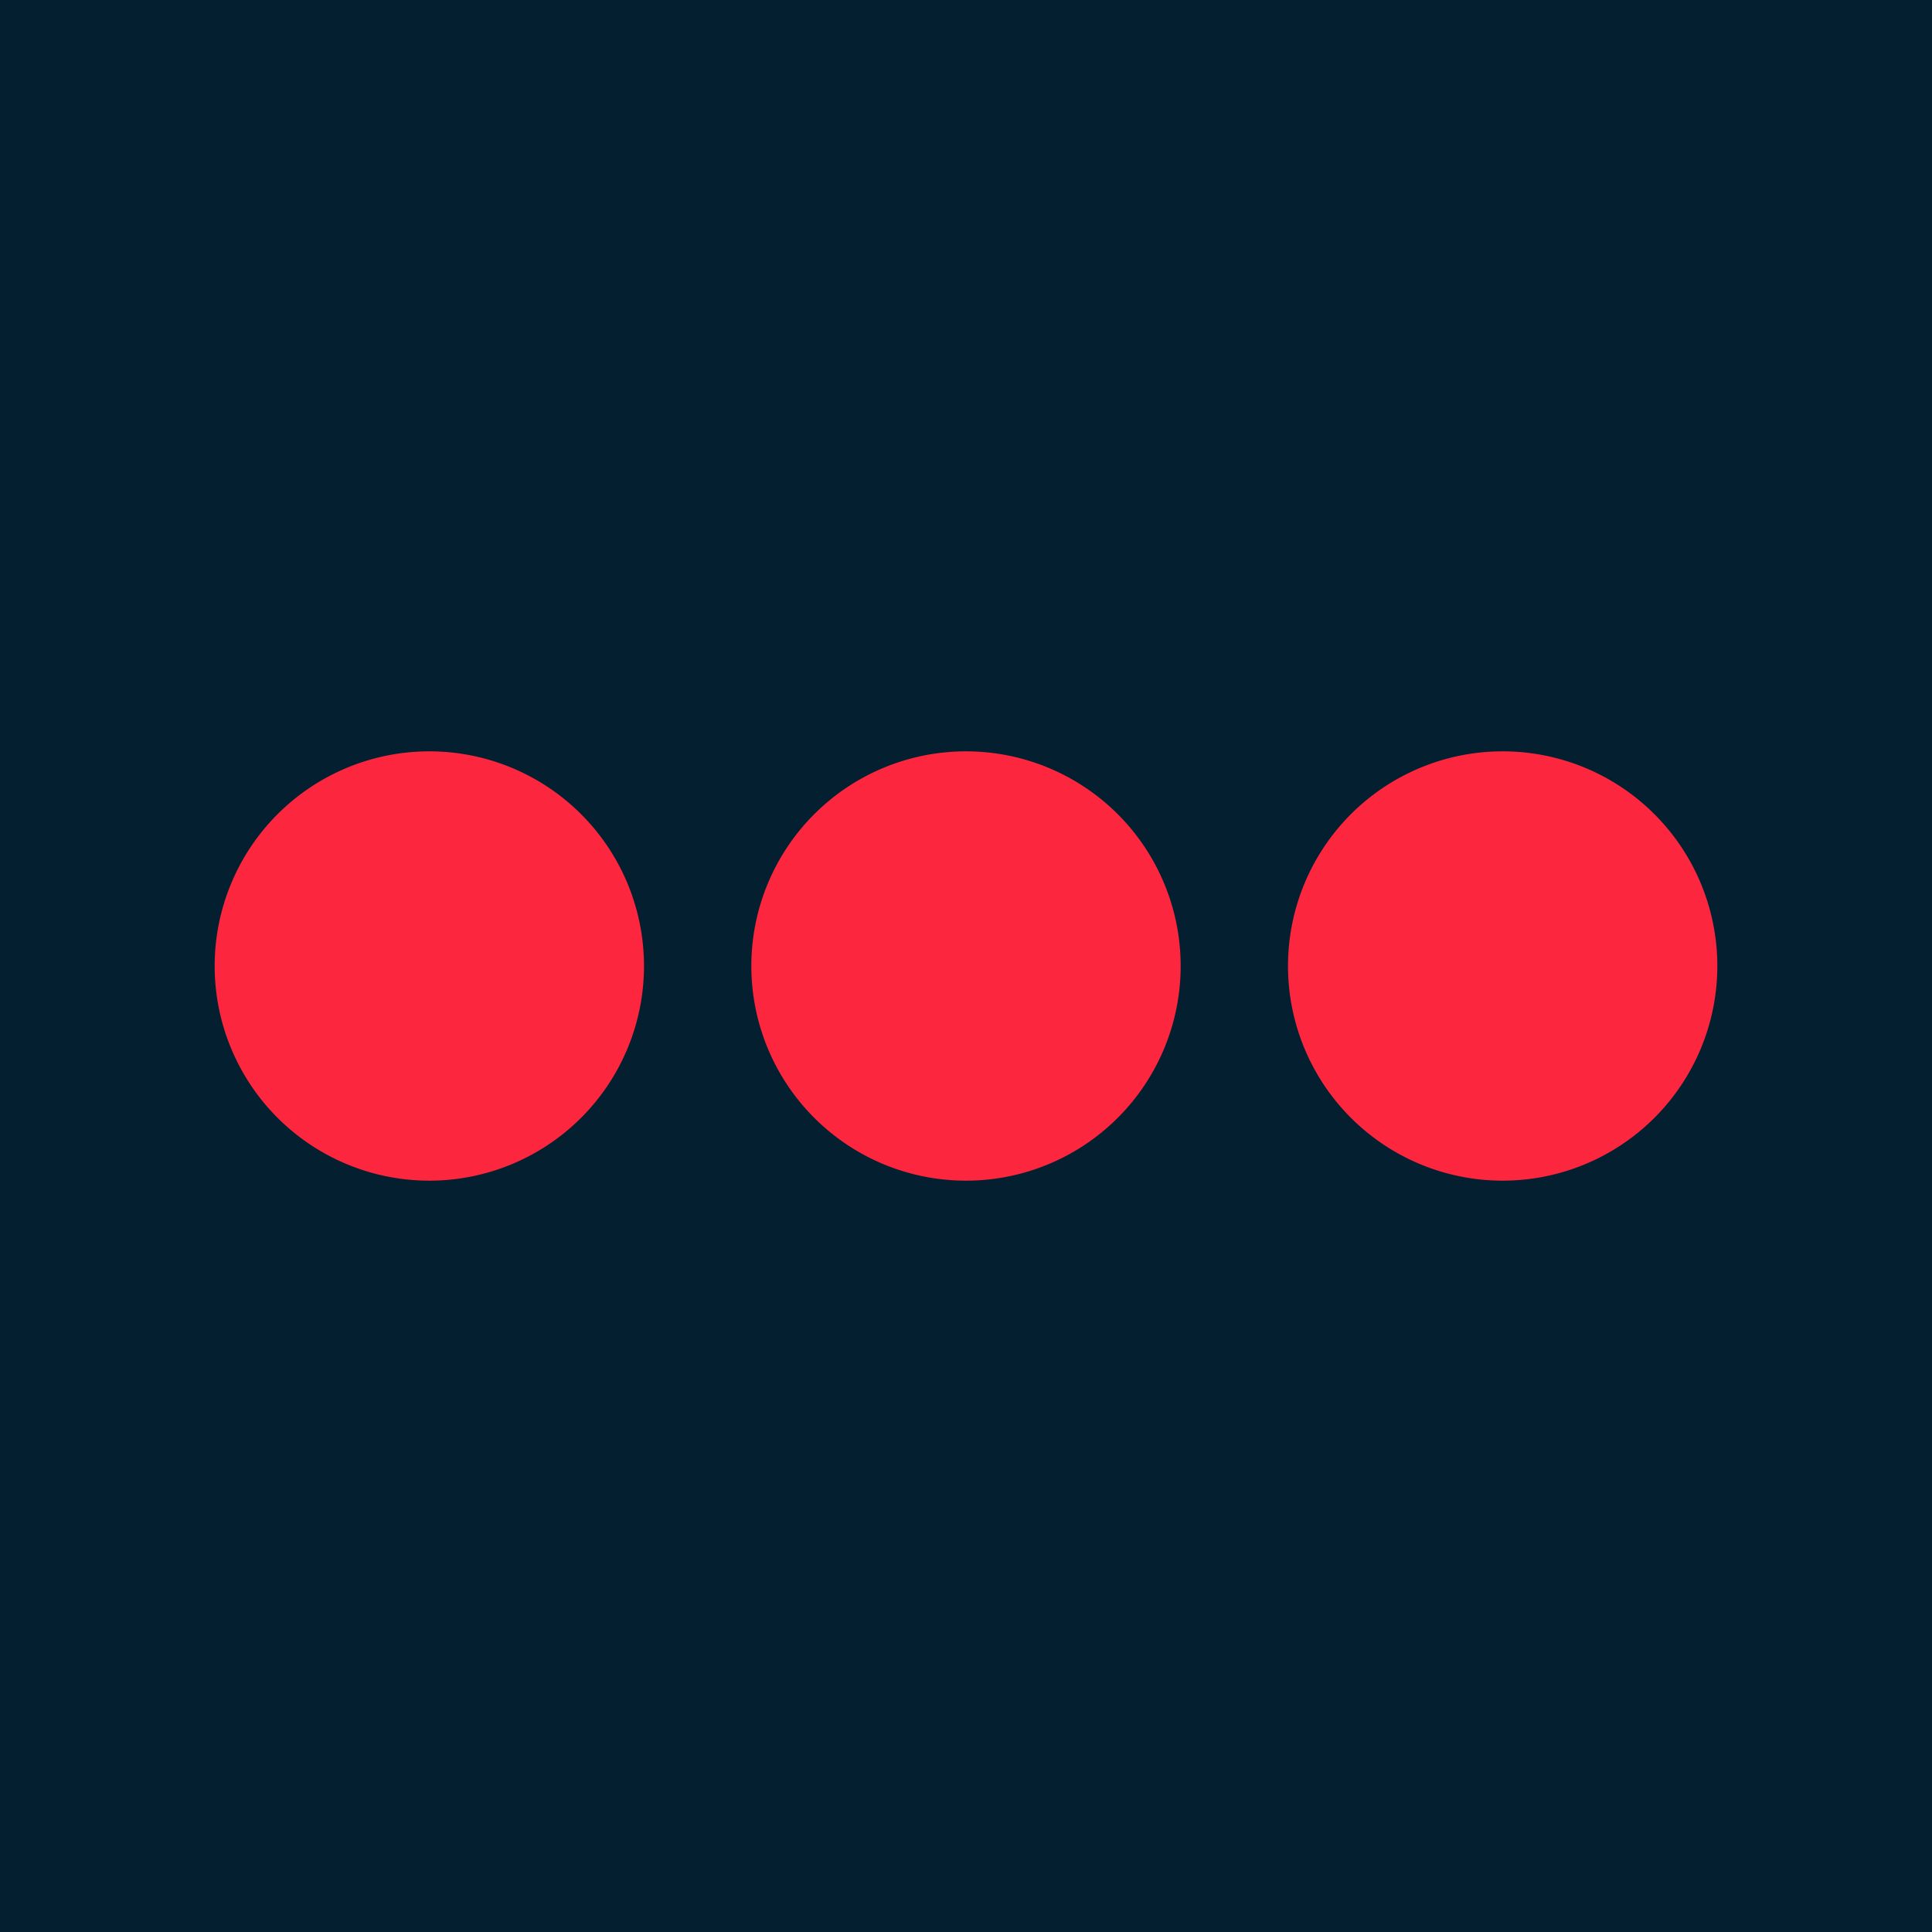 <!-- by TradingView --><svg width="18" height="18" fill="none" xmlns="http://www.w3.org/2000/svg"><path fill="#041F30" d="M0 0h18v18H0z"/><path fill-rule="evenodd" clip-rule="evenodd" d="M6 9a2 2 0 1 1-4 0 2 2 0 0 1 4 0Zm5 0a2 2 0 1 1-4 0 2 2 0 0 1 4 0Zm3 2a2 2 0 1 0 0-4 2 2 0 0 0 0 4Z" fill="#FC263E"/></svg>